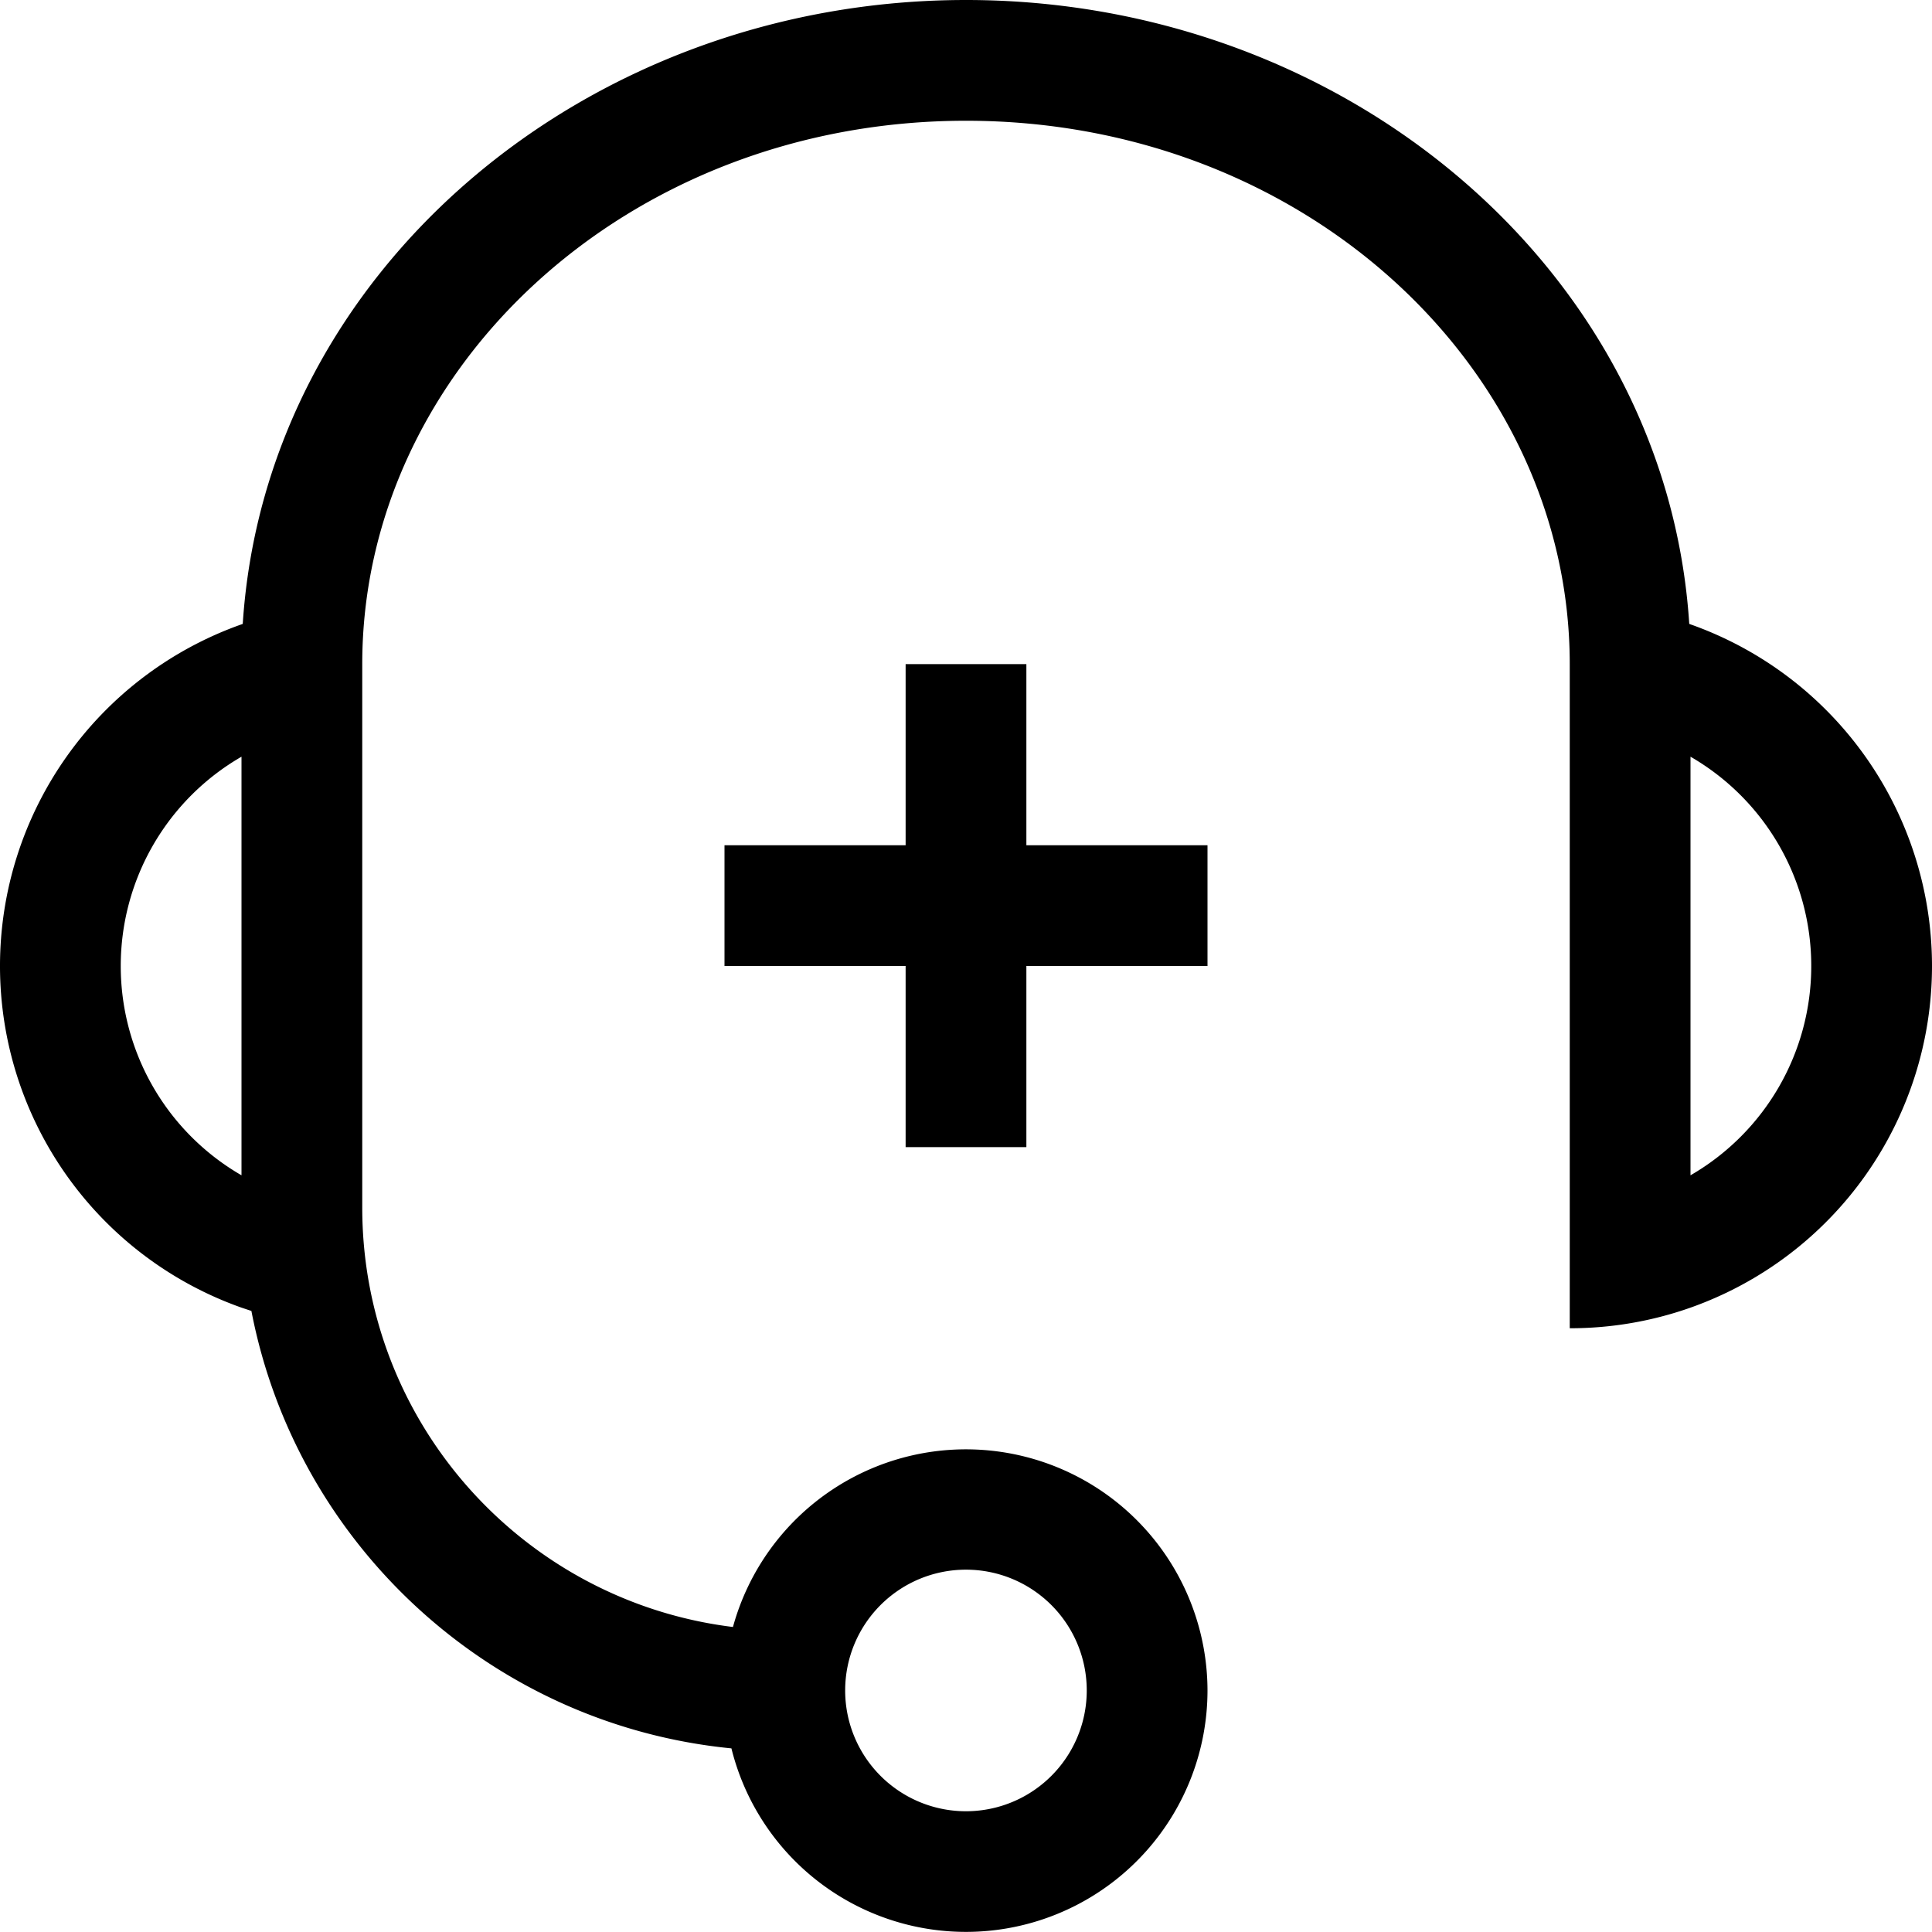 <svg xmlns="http://www.w3.org/2000/svg" width="64" height="64" viewBox="0 0 48 48"><path d="M24 3C15.578 3 9 9.176 9 16.5V30c0 5.363 4.02 9.785 9.21 10.422A6.002 6.002 0 0130 42a6.002 6.002 0 01-11.828 1.438C12.195 42.852 7.363 38.37 6.246 32.57L6 32.488A9.003 9.003 0 010 24a9.003 9.003 0 016-8.488l.031-.012C6.598 6.738 14.551 0 24 0c9.45 0 17.402 6.738 17.969 15.5l.031.012A9.003 9.003 0 0148 24a9.003 9.003 0 01-6 8.488A8.977 8.977 0 0139 33V16.5C39 9.176 32.422 3 24 3zM6 18.8A6.001 6.001 0 003 24a6.001 6.001 0 003 5.2zM27 42a3 3 0 11-6.002-.002A3 3 0 0127 42zm18-18a6.001 6.001 0 00-3-5.2v10.4a6.001 6.001 0 003-5.2zm0 0" fill-rule="evenodd"/><path d="M25.5 16.5V21H30v3h-4.5v4.5h-3V24H18v-3h4.5v-4.5zm0 0"/></svg>
